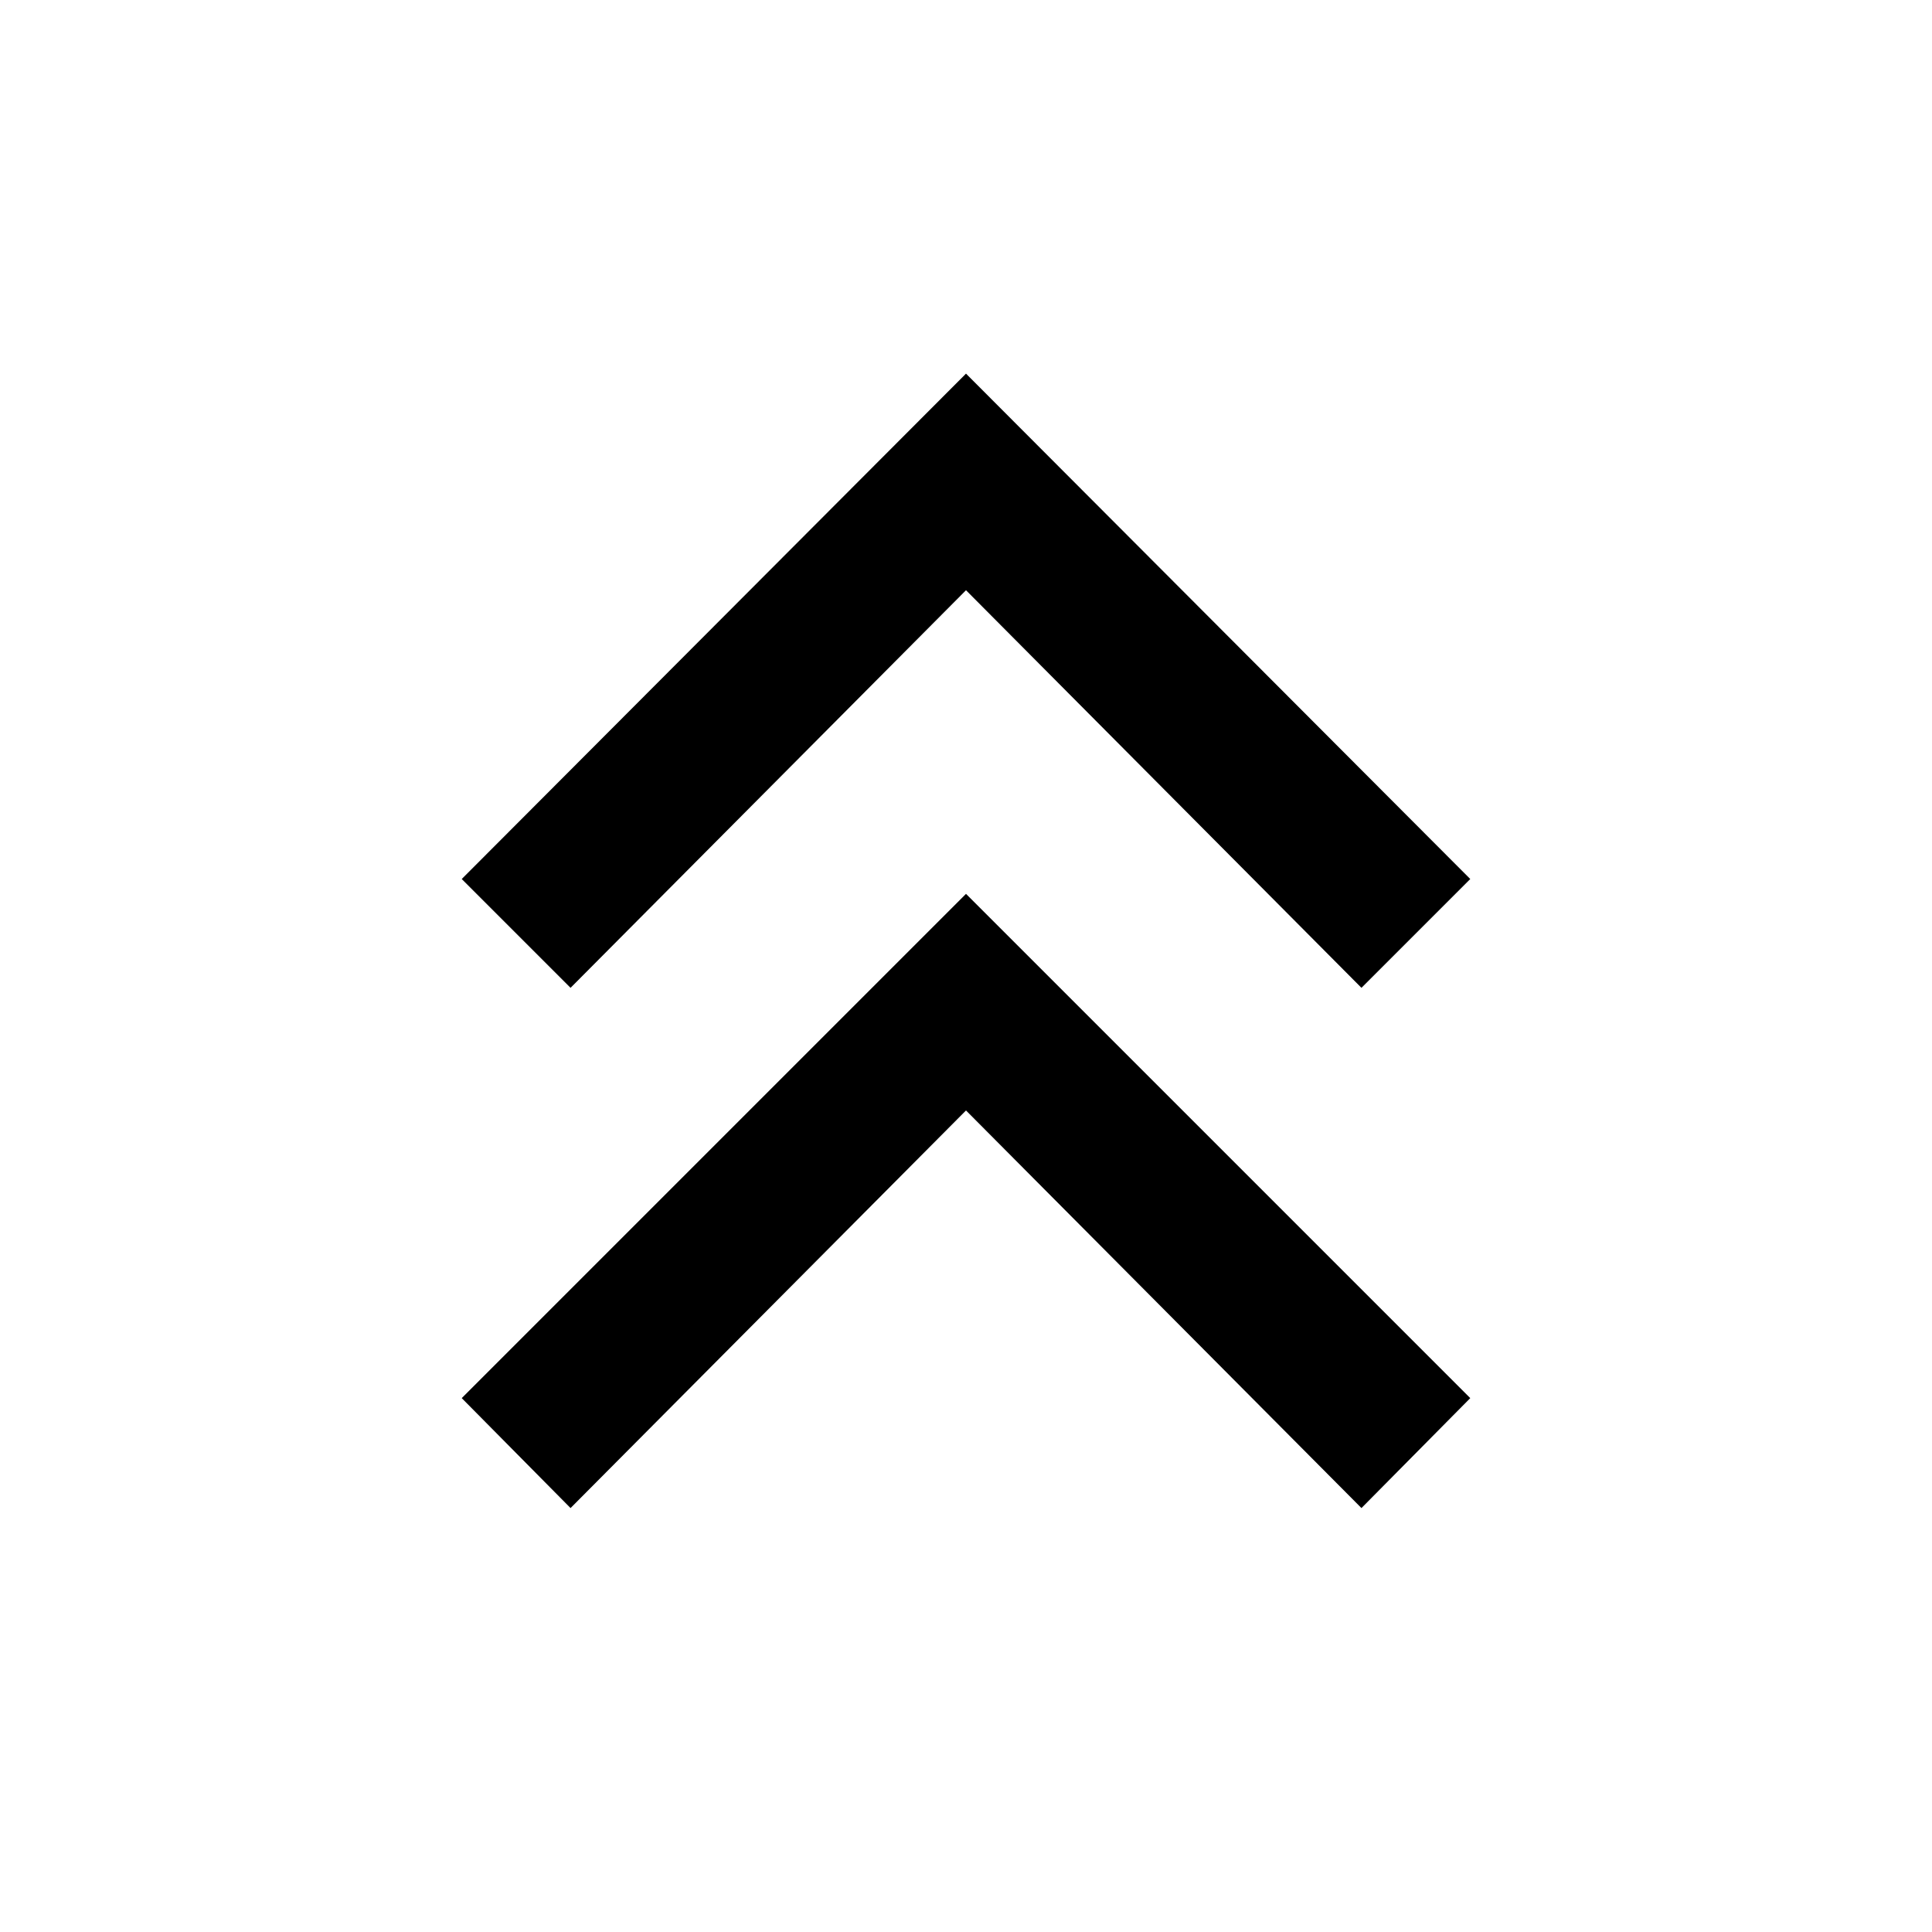 <svg xmlns="http://www.w3.org/2000/svg" height="48" viewBox="0 -960 960 960" width="48"><path d="m283.5-210.651-54.066-54.631L480-515.848l250.566 250.566-54.066 54.631L480-408.216 283.5-210.651Zm0-258.501-54.066-54.066L480-774.349l250.566 251.131-54.066 54.066L480-666.717 283.5-469.152Z"/></svg>